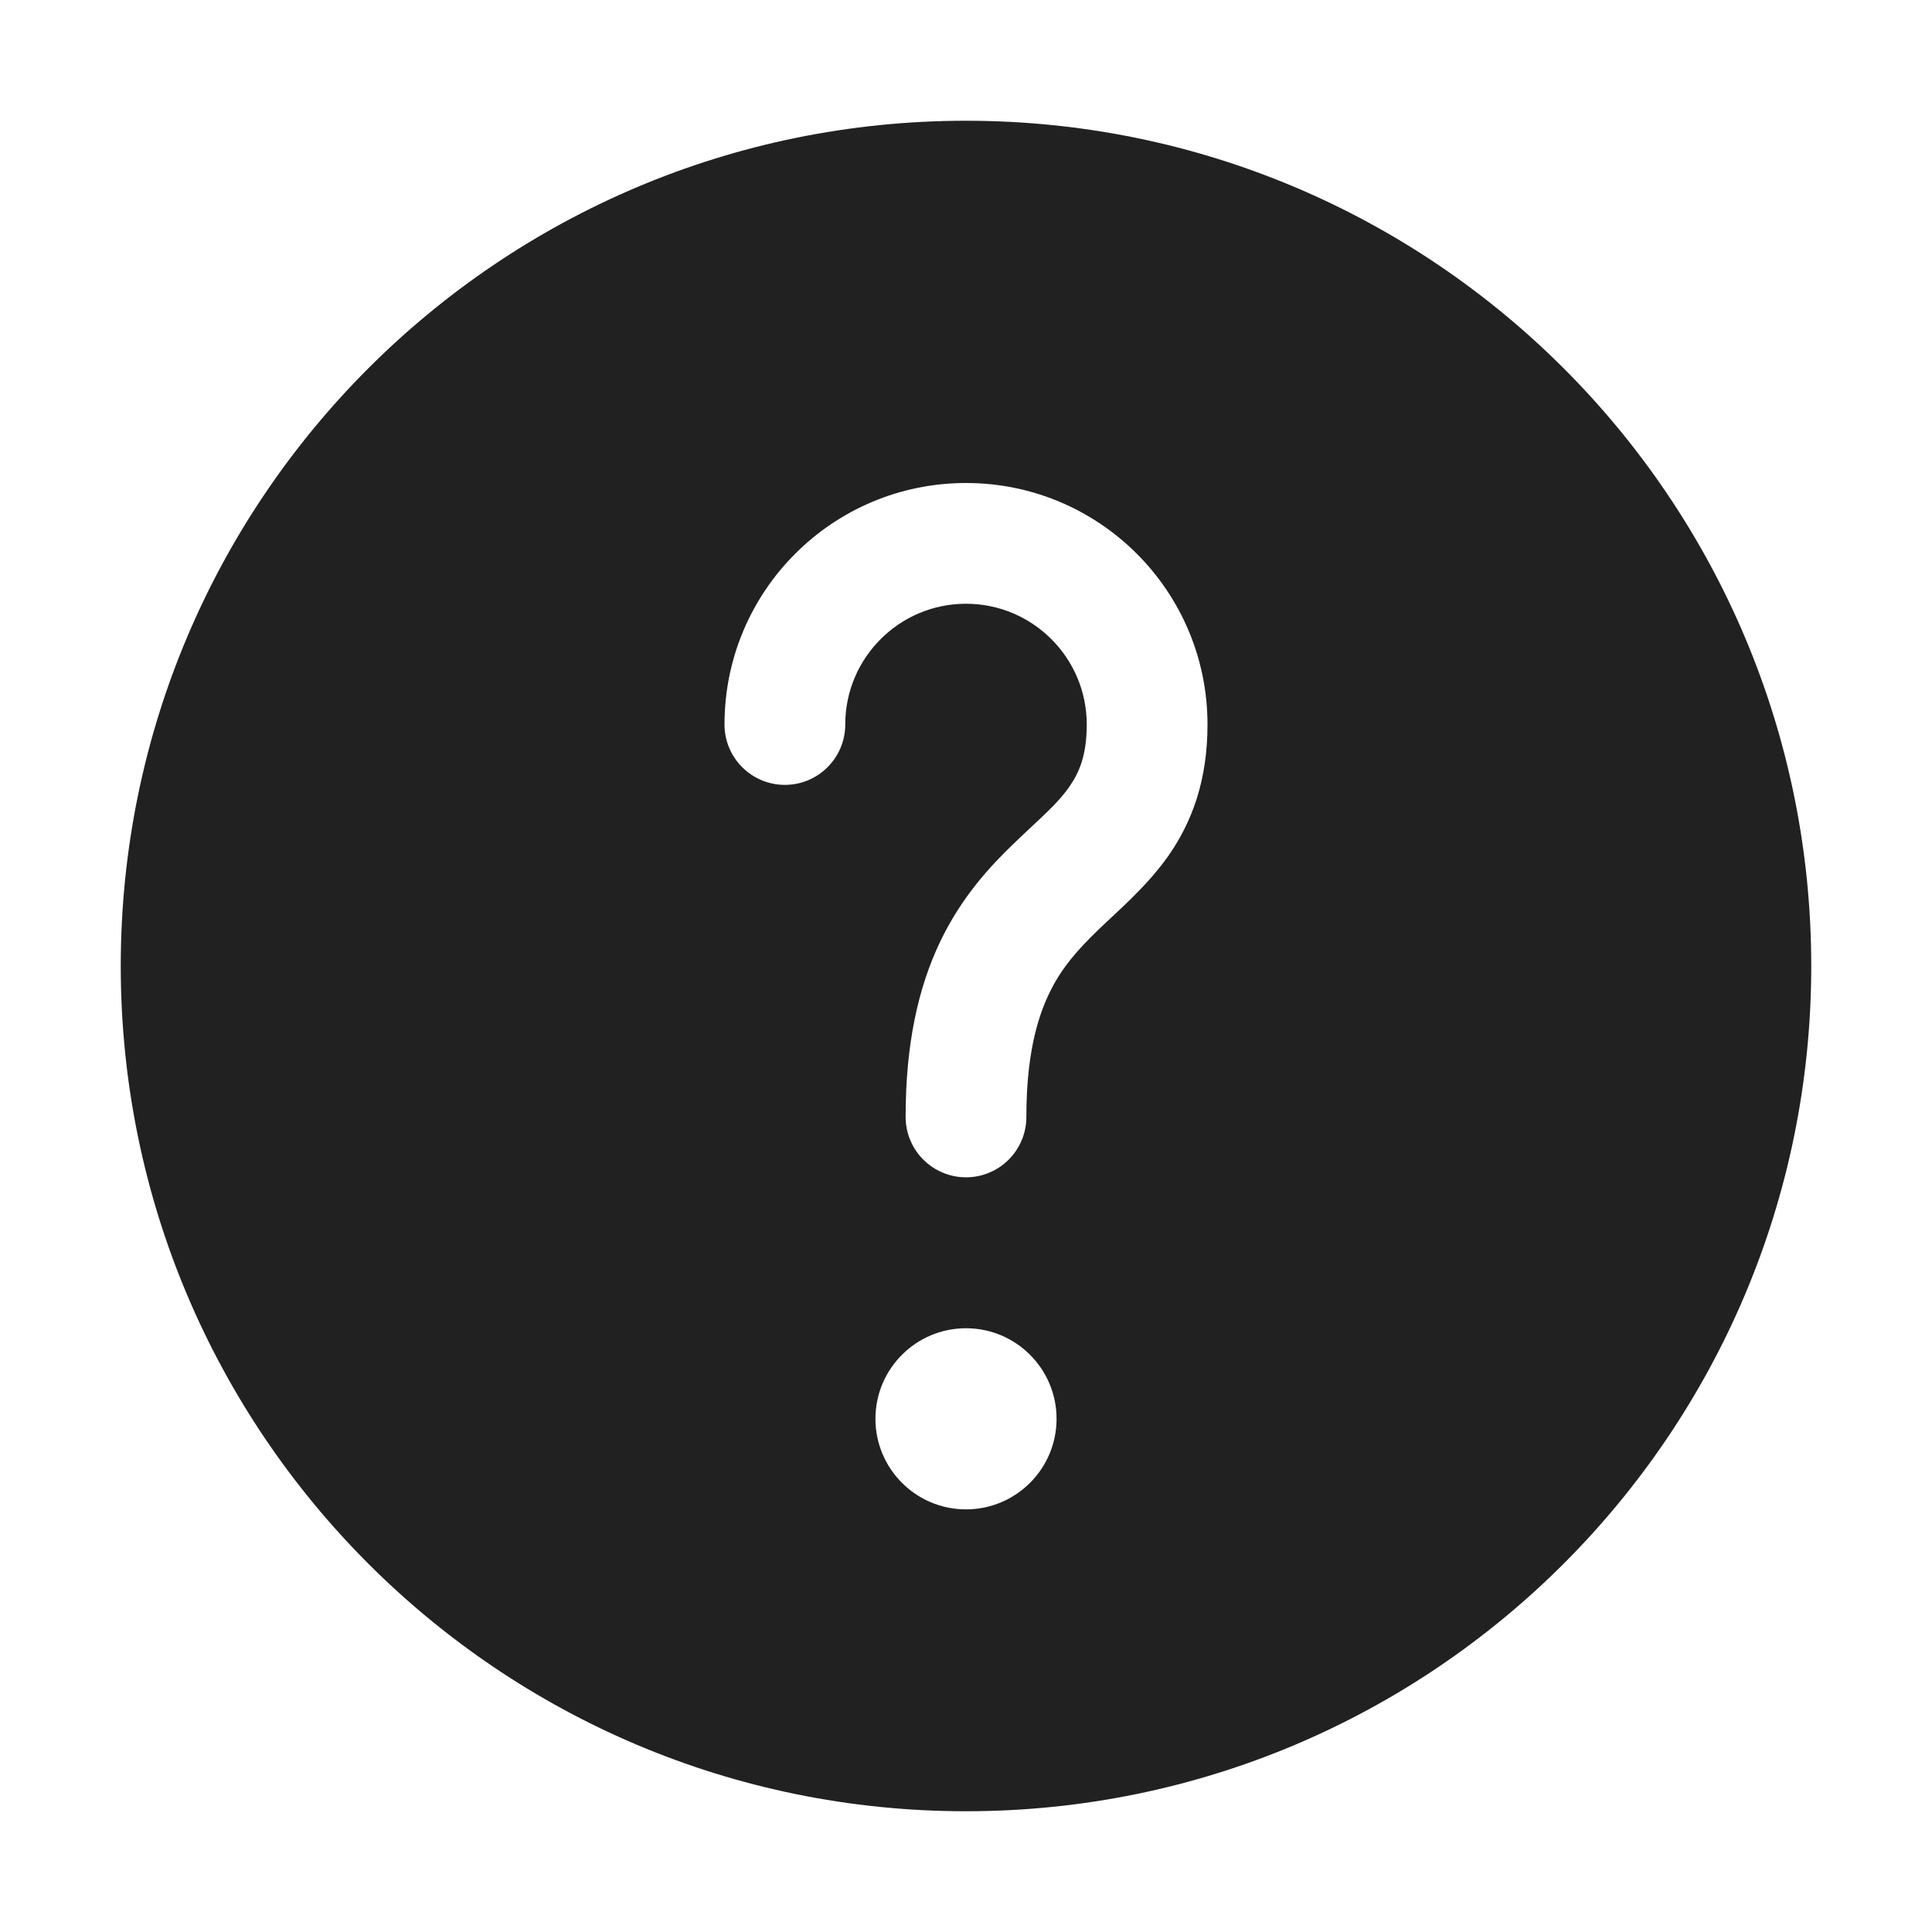 <svg width="16" height="16" viewBox="0 0 16 16" fill="none" xmlns="http://www.w3.org/2000/svg">
<path d="M8 1C11.866 1 15 4.134 15 8C15 11.866 11.866 15 8 15C4.134 15 1 11.866 1 8C1 4.134 4.134 1 8 1ZM8 11C7.586 11 7.25 11.336 7.25 11.75C7.25 12.164 7.586 12.5 8 12.5C8.414 12.5 8.75 12.164 8.75 11.75C8.75 11.336 8.414 11 8 11ZM8 4C6.895 4 6 4.895 6 6C6 6.276 6.224 6.5 6.5 6.5C6.776 6.5 7 6.276 7 6C7 5.448 7.448 5 8 5C8.552 5 9 5.448 9 6C9 6.255 8.937 6.399 8.856 6.515C8.753 6.663 8.625 6.765 8.403 6.979C8.198 7.175 7.962 7.429 7.783 7.805C7.605 8.18 7.5 8.644 7.5 9.25C7.5 9.526 7.724 9.75 8 9.75C8.276 9.75 8.5 9.526 8.5 9.25C8.5 8.761 8.583 8.449 8.686 8.233C8.788 8.017 8.927 7.863 9.097 7.699C9.249 7.552 9.497 7.342 9.675 7.089C9.875 6.803 10 6.458 10 6C10 4.895 9.105 4 8 4Z" fill="#212121"/>
</svg>
